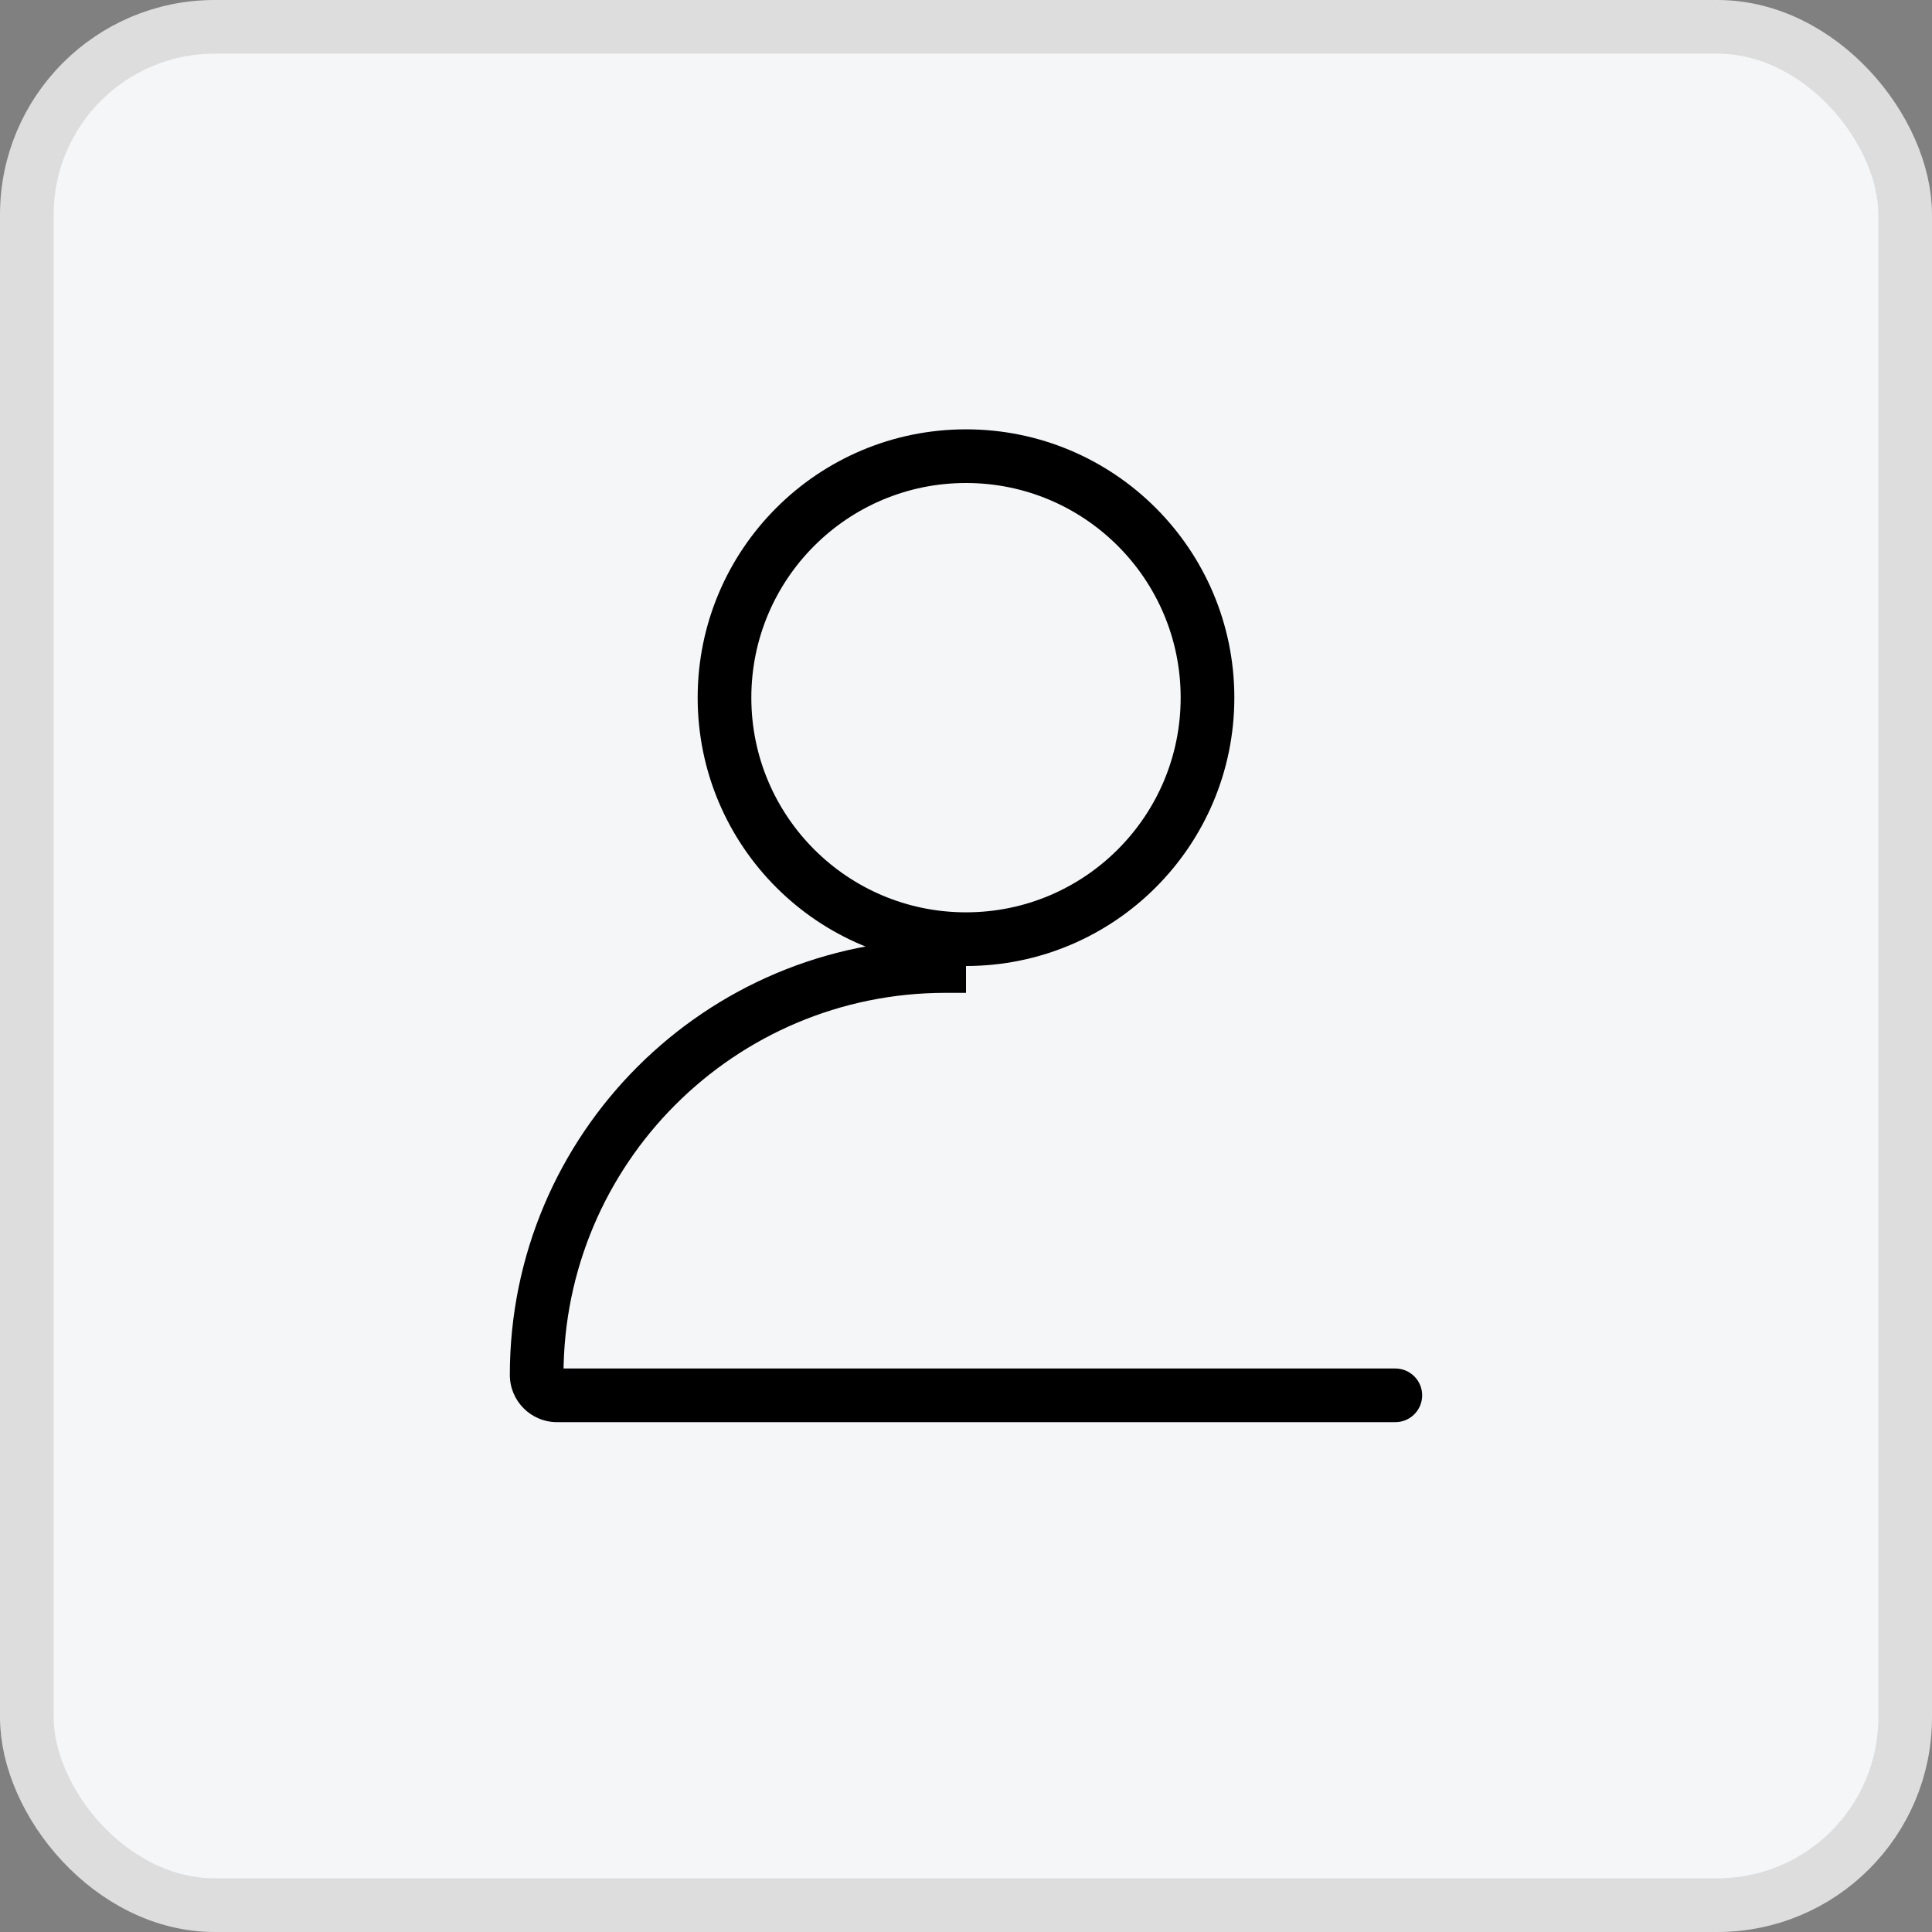 <svg width="36" height="36" viewBox="0 0 36 36" fill="none" xmlns="http://www.w3.org/2000/svg">
<rect x="0" y="0" width="36" height="36" fill="#808080" stroke="none"/>
<rect x="0.5" y="0.5" width="35" height="35" rx="3.5" fill="#F5F6F8"/>
<rect x="0.5" y="0.5" width="35" height="35" rx="3.5" stroke="#DDDDDD"/>
<circle cx="18" cy="13" r="4.5" stroke="black"/>
<path d="M26 26.5C26.276 26.5 26.5 26.276 26.5 26C26.5 25.724 26.276 25.5 26 25.5V26.5ZM26 25.5H10.381V26.5H26V25.5ZM17.619 18.5H18V17.5H17.619V18.5ZM10.381 25.5C10.447 25.5 10.5 25.553 10.5 25.619H9.5C9.5 26.106 9.894 26.5 10.381 26.5V25.5ZM10.5 25.619C10.5 21.687 13.687 18.5 17.619 18.5V17.5C13.135 17.5 9.5 21.135 9.5 25.619H10.5Z" fill="black"/>
</svg>
